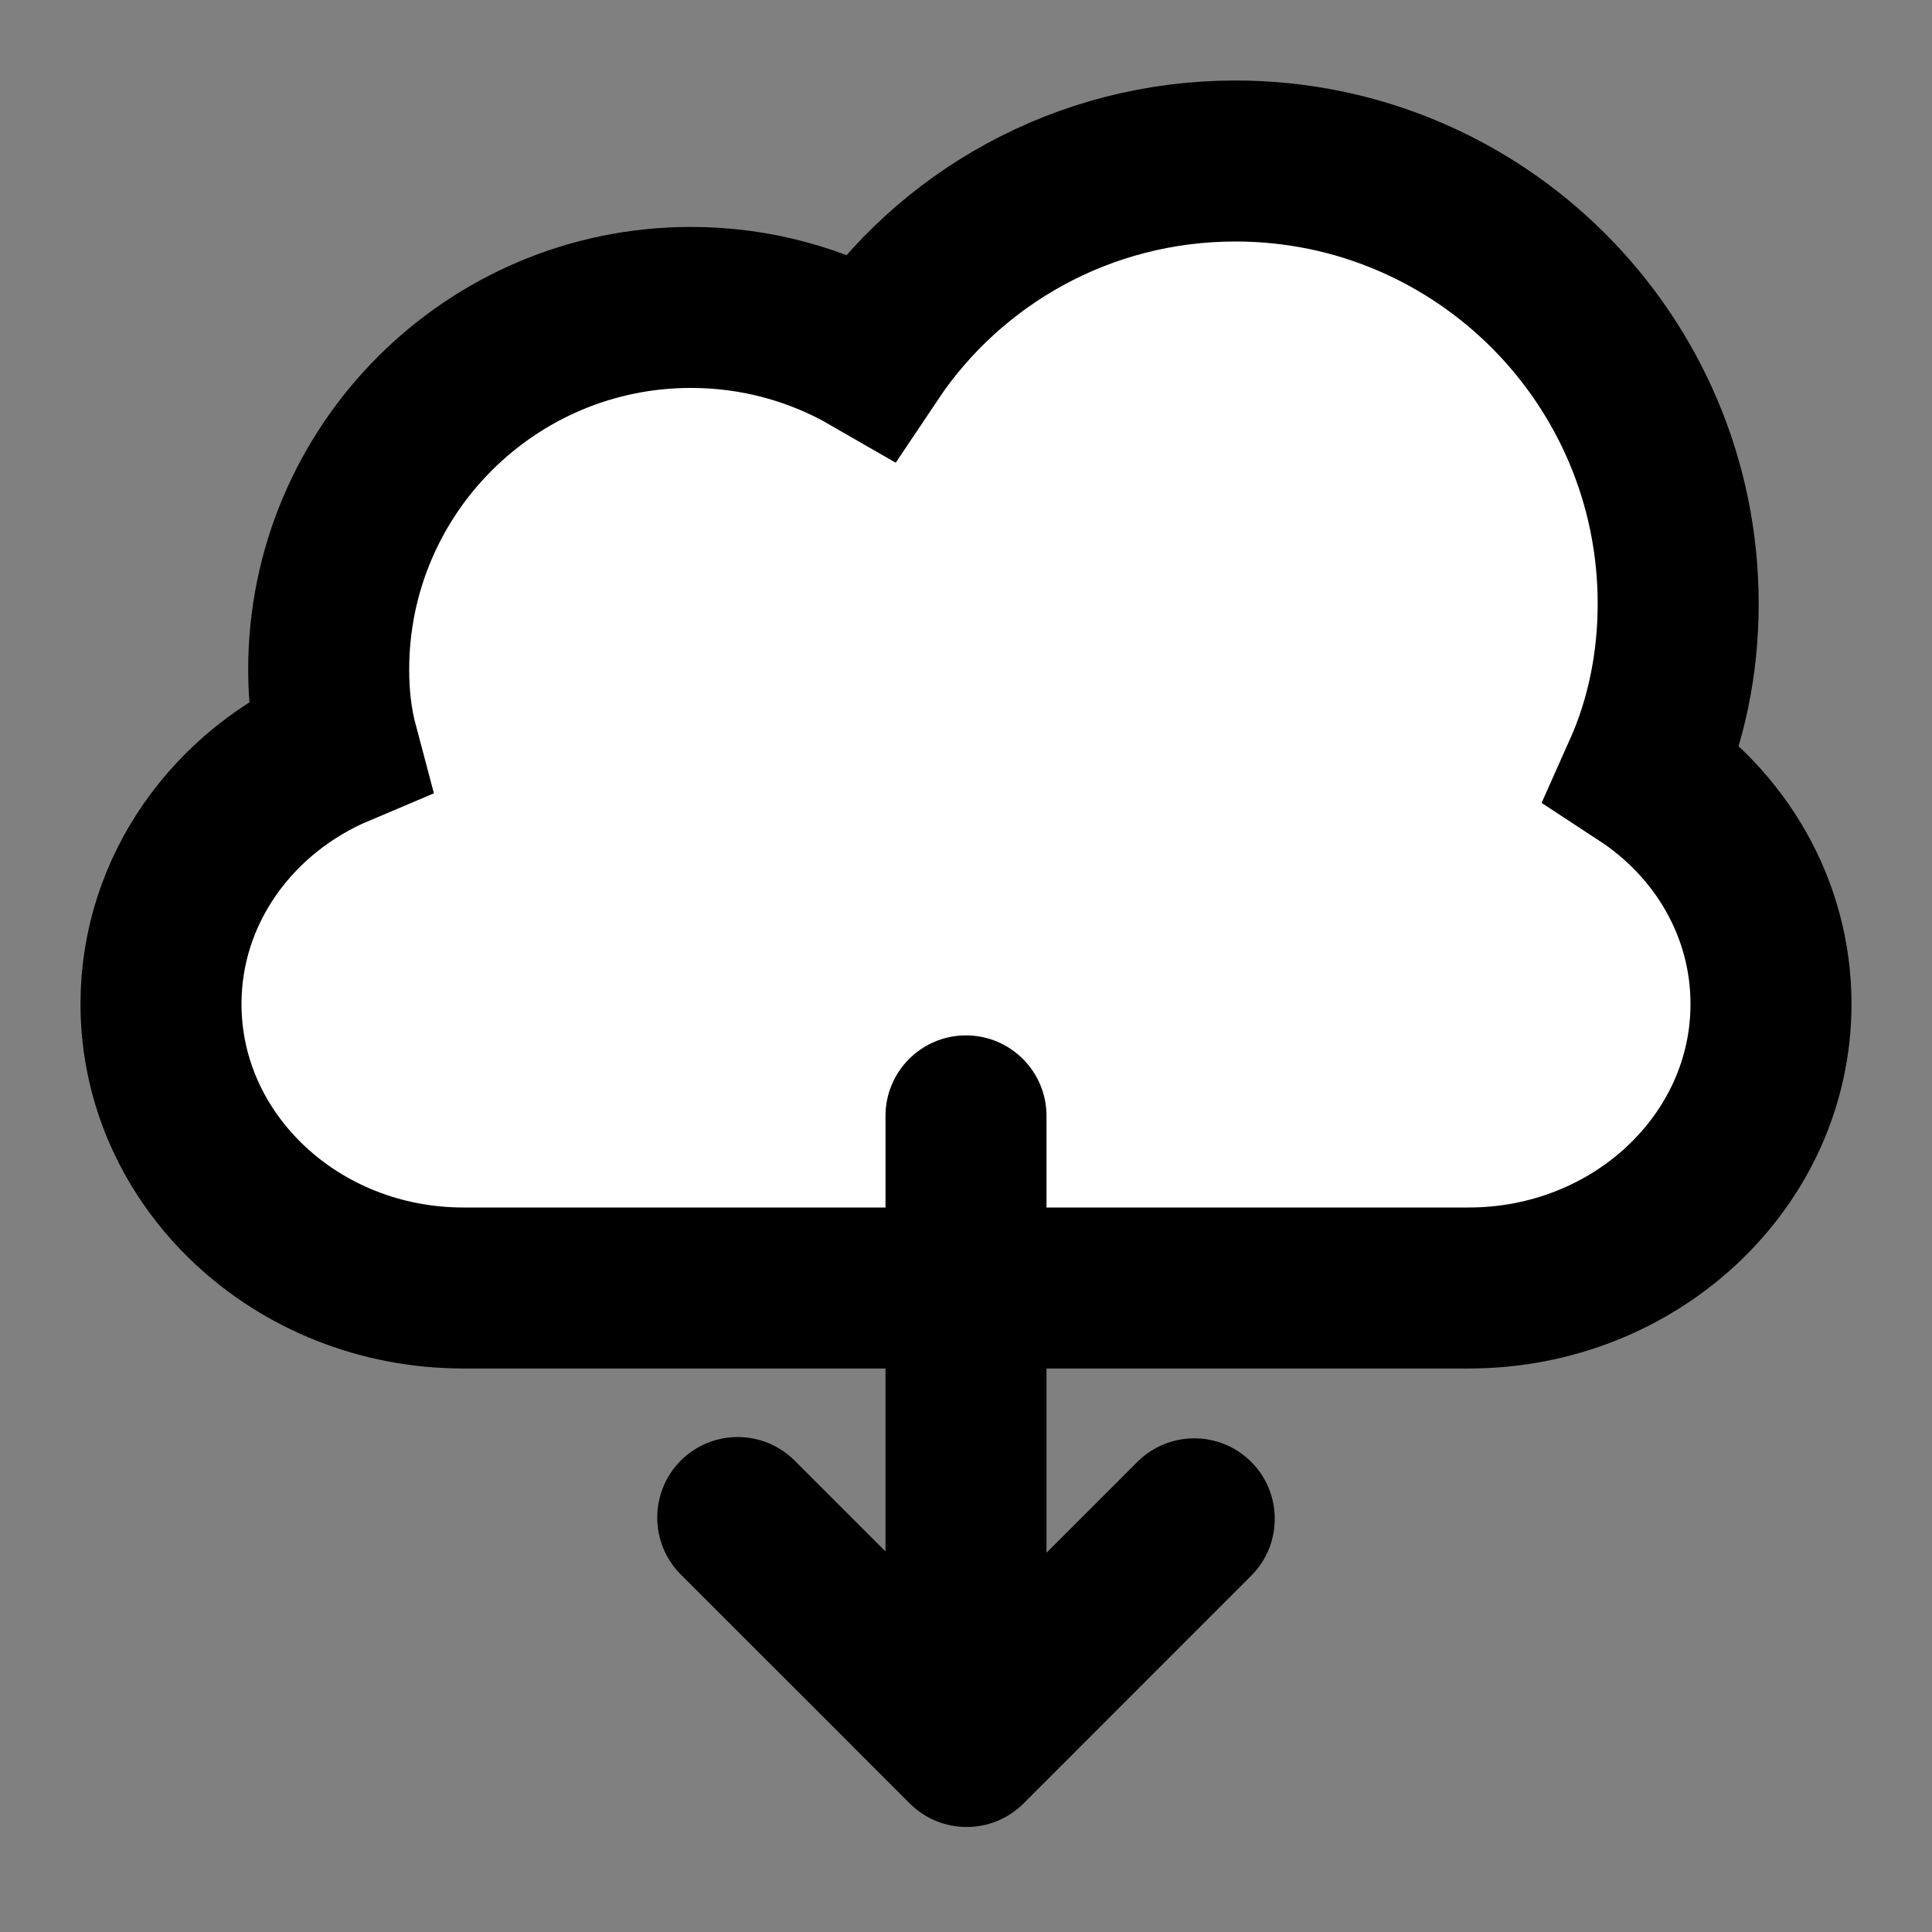 <?xml version="1.0" standalone="no"?><!-- Generator: Gravit.io --><svg xmlns="http://www.w3.org/2000/svg" xmlns:xlink="http://www.w3.org/1999/xlink" style="isolation:isolate" viewBox="0 0 24 24" width="24" height="24"><rect x="0" y="0" width="24" height="24" fill="#808080" stroke="none"/><defs><clipPath id="_clipPath_fHYRUMPmERTR8ABp3yh1wMMKlMkuEaBc"><rect width="24" height="24"/></clipPath></defs><g clip-path="url(#_clipPath_fHYRUMPmERTR8ABp3yh1wMMKlMkuEaBc)"><path d=" M 20.411 9.604 C 21.375 10.235 22 11.286 22 12.472 C 22 14.419 20.317 16 18.244 16 L 5.756 16 C 3.683 16 2 14.419 2 12.472 C 2 11.049 2.9 9.821 4.2 9.272 C 4.119 8.968 4.083 8.648 4.083 8.319 C 4.083 5.835 6.1 3.819 8.583 3.819 C 9.396 3.819 10.159 4.035 10.816 4.414 C 11.793 2.953 13.46 2 15.347 2 C 18.383 2 20.847 4.464 20.847 7.5 C 20.847 8.248 20.698 8.962 20.411 9.604 Z " fill="rgb(255,255,255)" vector-effect="non-scaling-stroke" stroke-width="2" stroke="rgb(0,0,0)" stroke-linejoin="miter" stroke-linecap="square" stroke-miterlimit="3"/><path d=" M 13 19.289 L 14.129 18.16 C 14.519 17.77 15.153 17.77 15.543 18.16 L 15.543 18.16 C 15.933 18.55 15.933 19.184 15.543 19.574 L 12.715 22.403 C 12.325 22.793 11.691 22.793 11.301 22.403 L 10.593 21.695 L 10.594 21.695 L 8.457 19.559 C 8.067 19.168 8.067 18.535 8.457 18.144 L 8.457 18.144 C 8.847 17.754 9.481 17.754 9.871 18.144 L 11 19.273 L 11 13.862 C 11 13.31 11.448 12.862 12 12.862 L 12 12.862 C 12.552 12.862 13 13.31 13 13.862 L 13 19.289 Z " fill="rgb(0,0,0)"/></g></svg>
